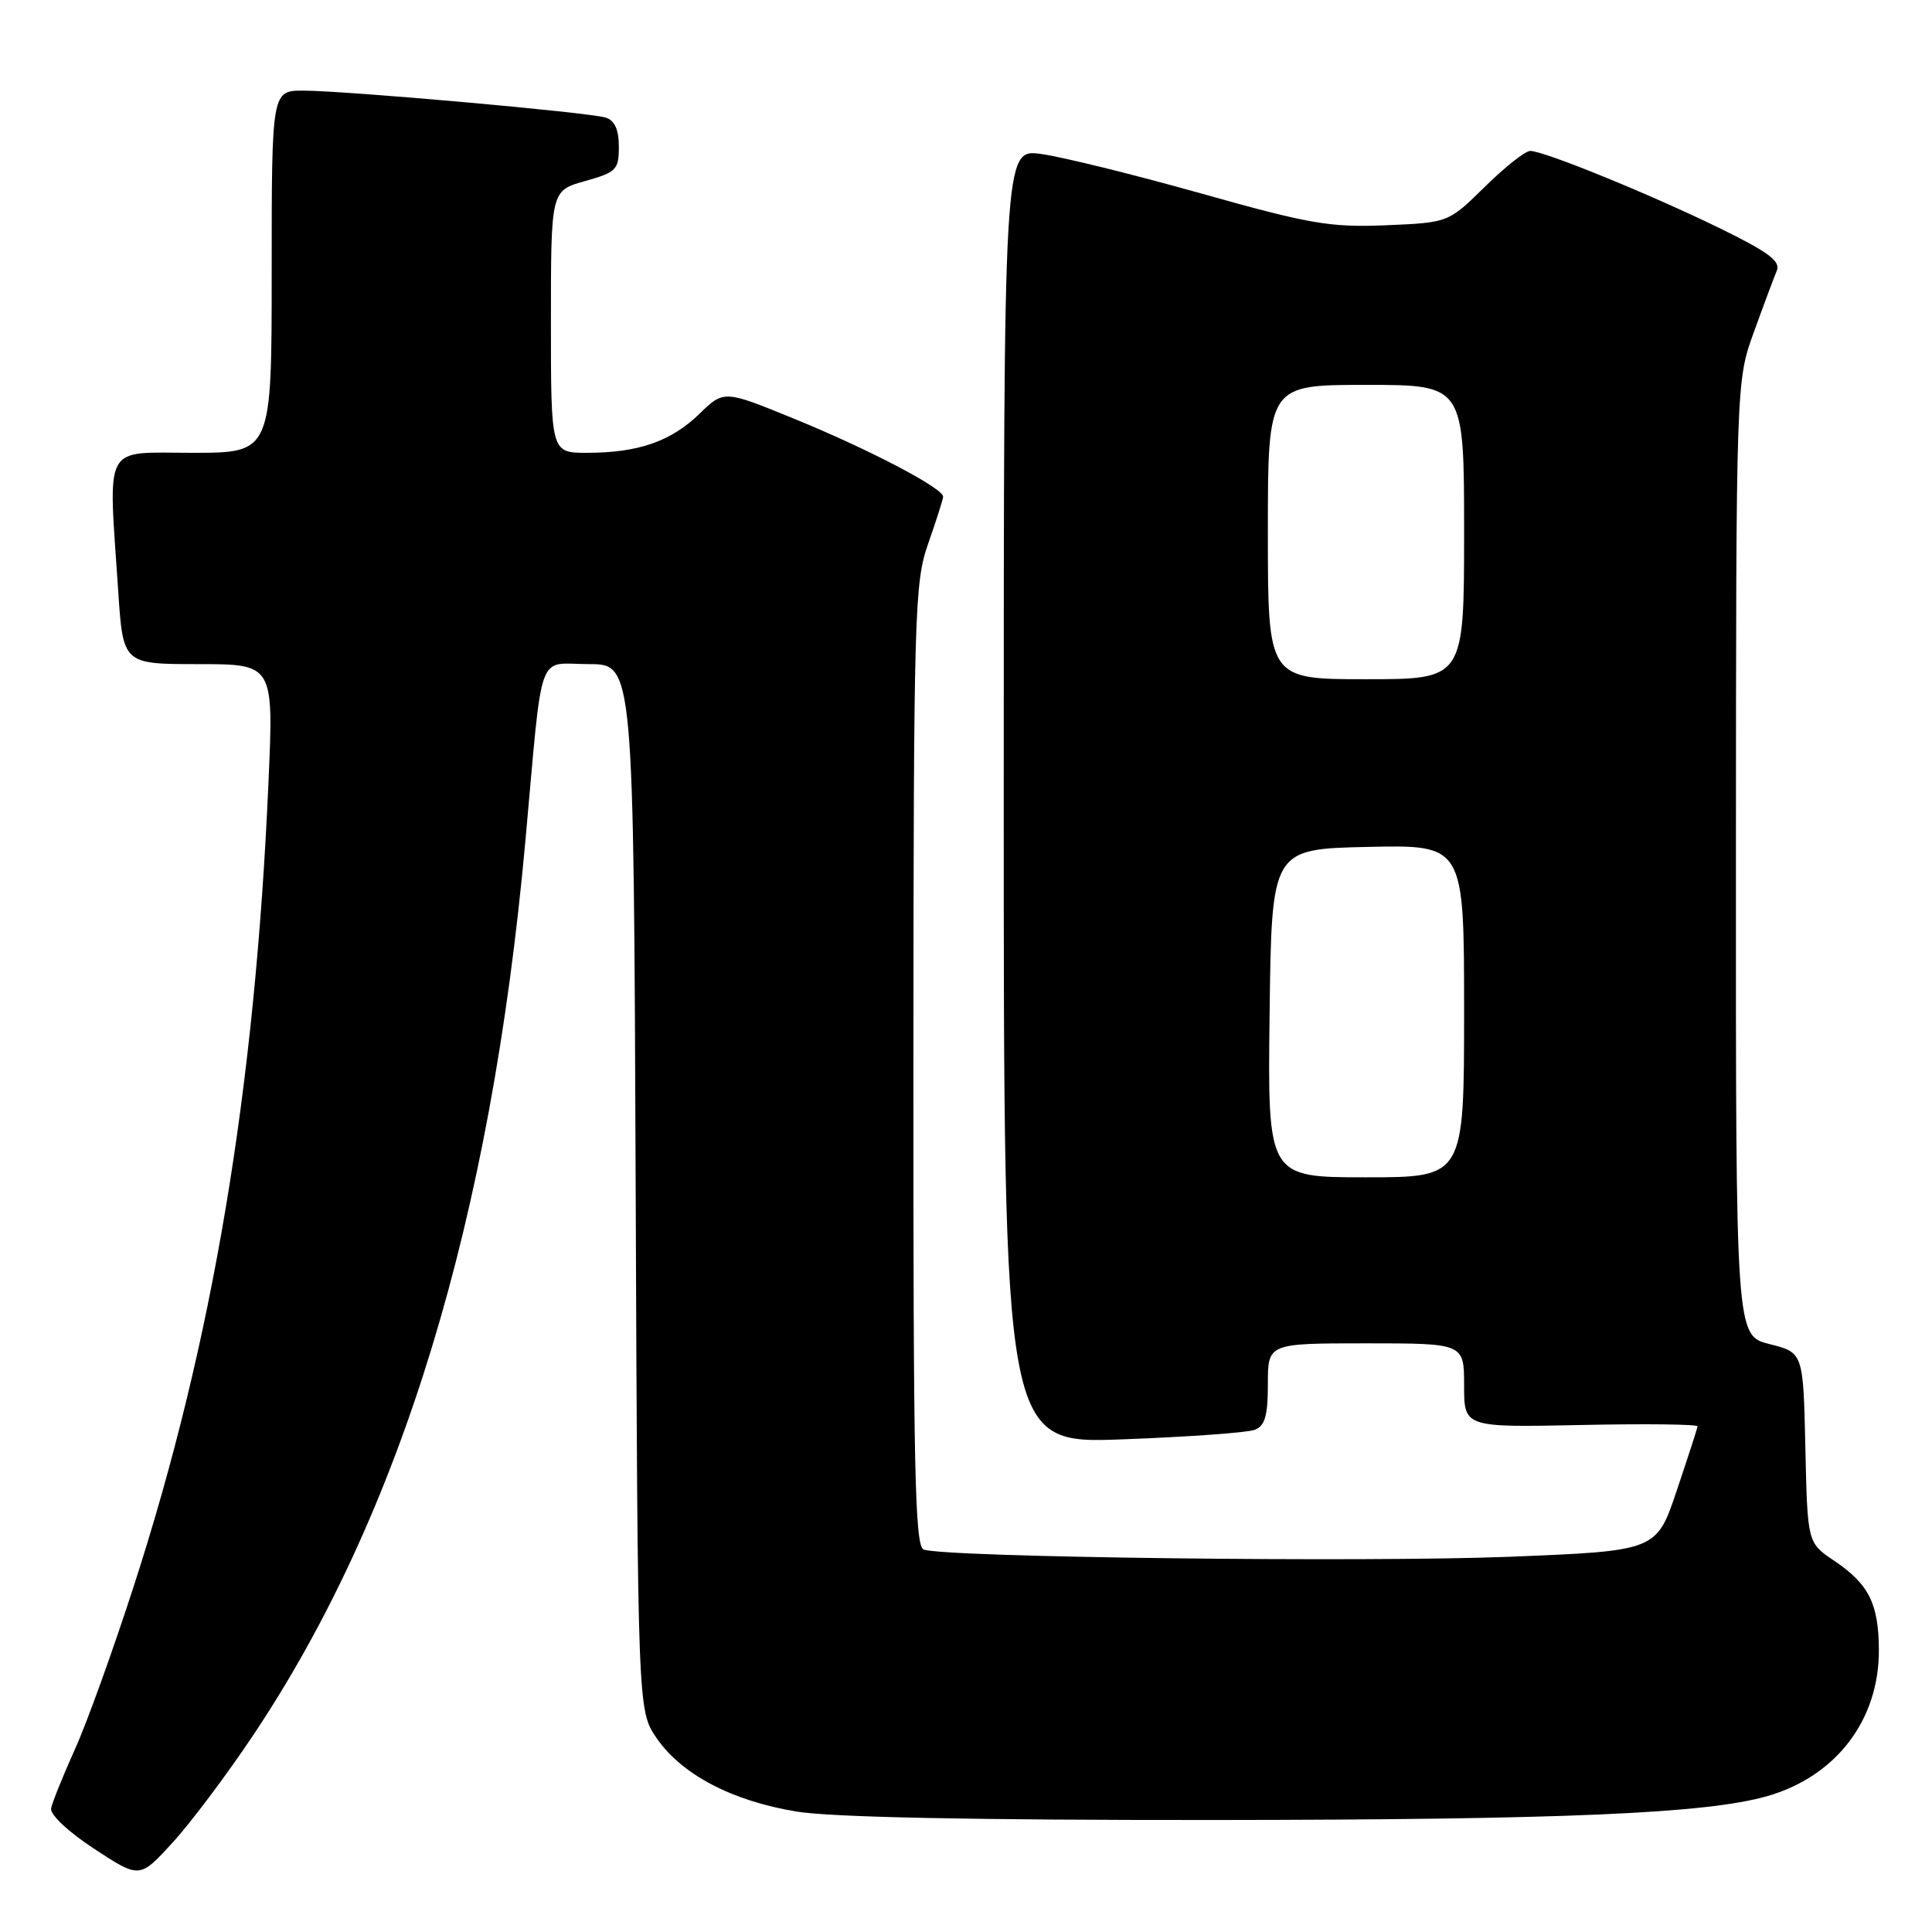<?xml version="1.0" encoding="UTF-8" standalone="no"?>
<!DOCTYPE svg PUBLIC "-//W3C//DTD SVG 1.1//EN" "http://www.w3.org/Graphics/SVG/1.1/DTD/svg11.dtd" >
<svg xmlns="http://www.w3.org/2000/svg" xmlns:xlink="http://www.w3.org/1999/xlink" version="1.1" viewBox="0 0 256 256">
 <g >
 <path fill="currentColor"
d=" M 33.50 230.00 C 53.19 200.57 65.05 161.64 69.61 111.50 C 71.98 85.39 71.04 88.00 78.03 88.00 C 83.96 88.00 83.96 88.00 84.23 157.32 C 84.50 226.65 84.50 226.65 87.00 230.30 C 90.30 235.12 96.98 238.63 105.54 240.04 C 110.14 240.80 128.96 241.18 161.00 241.16 C 207.15 241.12 226.05 240.31 234.12 238.01 C 243.30 235.40 249.03 227.88 248.96 218.54 C 248.92 212.46 247.62 209.89 243.00 206.78 C 239.50 204.42 239.50 204.42 239.22 191.82 C 238.94 179.22 238.94 179.22 234.47 178.10 C 230.00 176.97 230.00 176.97 230.02 113.74 C 230.04 50.50 230.04 50.50 232.40 44.00 C 233.69 40.42 235.06 36.77 235.43 35.88 C 235.97 34.61 234.34 33.40 227.81 30.21 C 218.52 25.68 204.58 20.00 202.76 20.00 C 202.10 20.00 199.40 22.14 196.75 24.75 C 191.92 29.50 191.92 29.50 183.63 29.85 C 176.24 30.15 173.60 29.70 159.10 25.62 C 150.17 23.11 140.64 20.76 137.93 20.40 C 133.00 19.74 133.00 19.74 133.00 105.53 C 133.00 191.31 133.00 191.31 148.75 190.72 C 157.41 190.40 165.29 189.83 166.25 189.46 C 167.62 188.93 168.00 187.61 168.00 183.39 C 168.00 178.00 168.00 178.00 181.00 178.00 C 194.00 178.00 194.00 178.00 194.00 183.57 C 194.00 189.14 194.00 189.14 209.50 188.82 C 218.03 188.64 224.97 188.72 224.94 189.00 C 224.90 189.28 223.66 193.10 222.18 197.50 C 219.50 205.50 219.50 205.50 200.00 206.28 C 180.77 207.04 125.10 206.36 122.39 205.32 C 121.22 204.87 121.01 194.59 121.03 141.14 C 121.06 80.82 121.17 77.21 123.00 72.00 C 124.06 68.97 124.95 66.20 124.97 65.82 C 125.02 64.71 115.12 59.52 105.21 55.48 C 95.92 51.68 95.92 51.68 92.65 54.86 C 88.89 58.50 84.55 60.00 77.76 60.00 C 73.00 60.00 73.00 60.00 73.00 42.63 C 73.00 25.26 73.00 25.26 77.50 24.00 C 81.67 22.83 82.00 22.50 82.00 19.44 C 82.00 17.17 81.45 15.96 80.25 15.58 C 78.06 14.89 45.99 12.03 40.25 12.01 C 36.00 12.00 36.00 12.00 36.00 36.00 C 36.00 60.00 36.00 60.00 25.50 60.00 C 13.51 60.00 14.34 58.45 15.66 78.25 C 16.30 88.00 16.30 88.00 26.28 88.00 C 36.27 88.00 36.27 88.00 35.57 103.75 C 33.78 144.44 28.20 177.77 17.78 210.00 C 15.03 218.53 11.49 228.35 9.91 231.83 C 8.34 235.32 6.93 238.82 6.77 239.61 C 6.62 240.45 9.05 242.73 12.50 244.99 C 18.50 248.92 18.50 248.92 22.82 244.21 C 25.20 241.62 30.01 235.22 33.50 230.00 Z  M 168.23 134.25 C 168.50 112.50 168.50 112.50 181.25 112.22 C 194.00 111.94 194.00 111.94 194.00 133.97 C 194.00 156.00 194.00 156.00 180.98 156.00 C 167.96 156.00 167.96 156.00 168.23 134.25 Z  M 168.00 70.50 C 168.00 51.00 168.00 51.00 181.00 51.00 C 194.00 51.00 194.00 51.00 194.00 70.50 C 194.00 90.00 194.00 90.00 181.00 90.00 C 168.00 90.00 168.00 90.00 168.00 70.50 Z "/>
</g>
</svg>